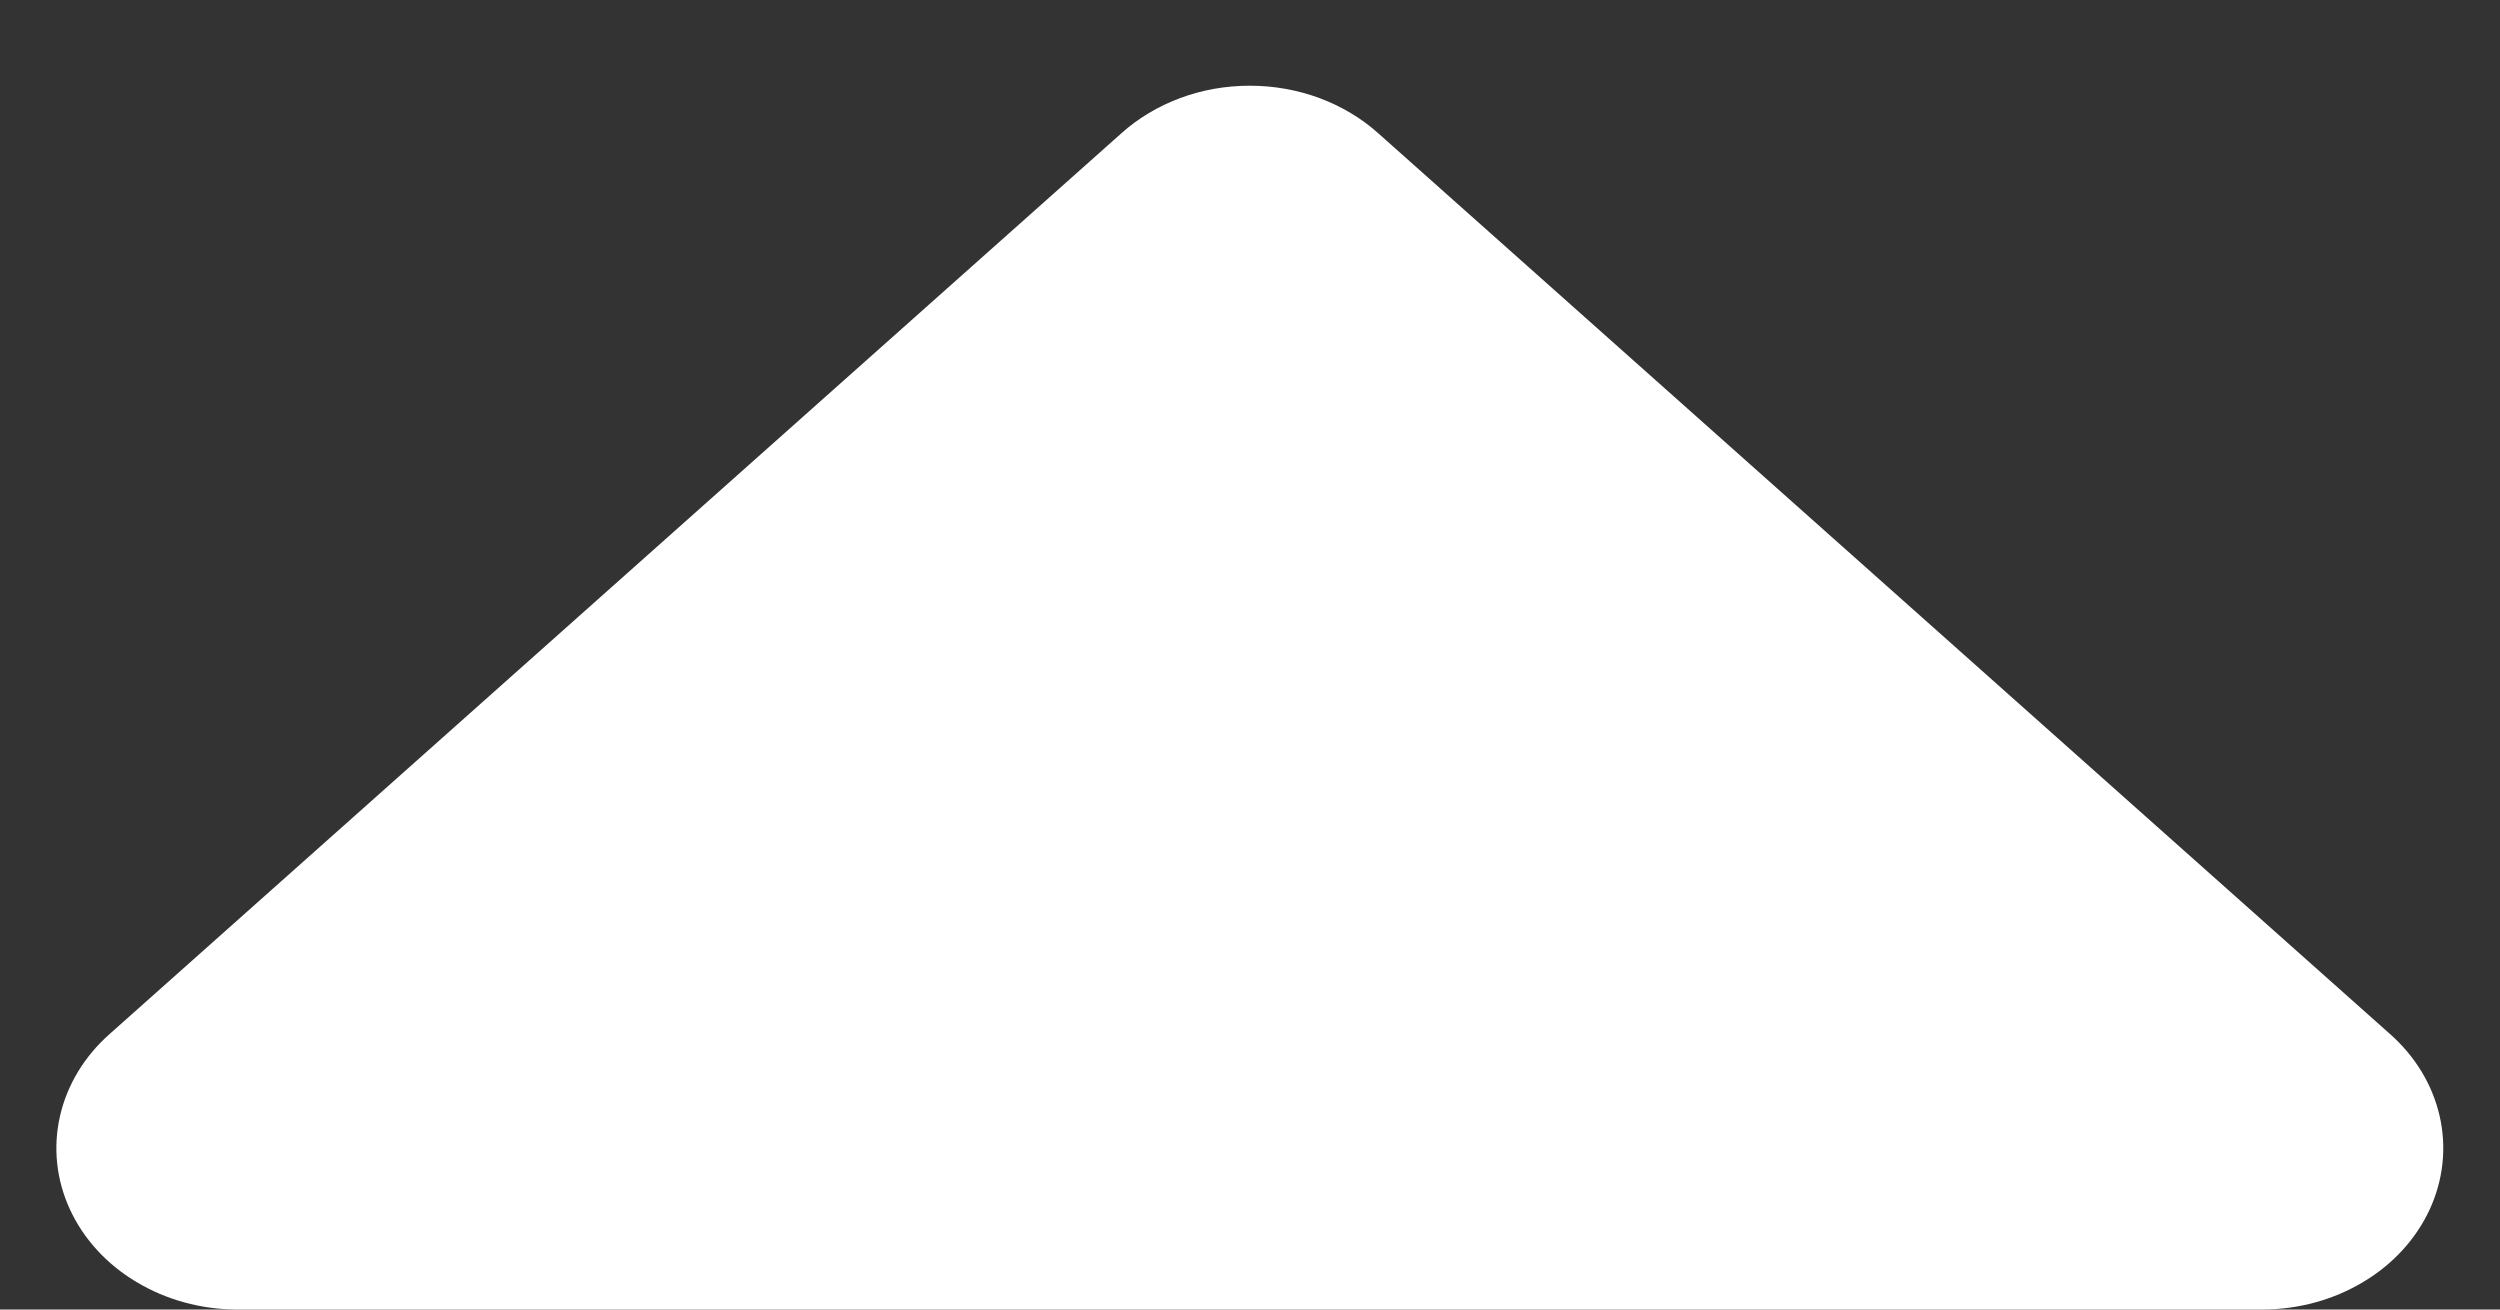 <svg width="21" height="11" viewBox="0 0 21 11" fill="none" xmlns="http://www.w3.org/2000/svg">
<rect x="0" y="0" width="21" height="11" fill="#333333" stroke="none"/>
<path d="M19.008 11L1.989 11C1.688 10.999 1.394 10.918 1.145 10.768C0.895 10.619 0.701 10.406 0.587 10.158C0.473 9.91 0.444 9.638 0.504 9.375C0.564 9.112 0.71 8.871 0.924 8.683L9.418 1.121C9.559 0.994 9.728 0.893 9.913 0.824C10.098 0.755 10.297 0.72 10.498 0.72C10.699 0.72 10.898 0.755 11.084 0.824C11.269 0.893 11.438 0.994 11.579 1.121L20.073 8.683C20.287 8.871 20.433 9.112 20.493 9.375C20.553 9.638 20.524 9.91 20.41 10.158C20.296 10.406 20.102 10.619 19.852 10.768C19.603 10.918 19.309 10.999 19.008 11Z" fill="white"/>
</svg>

